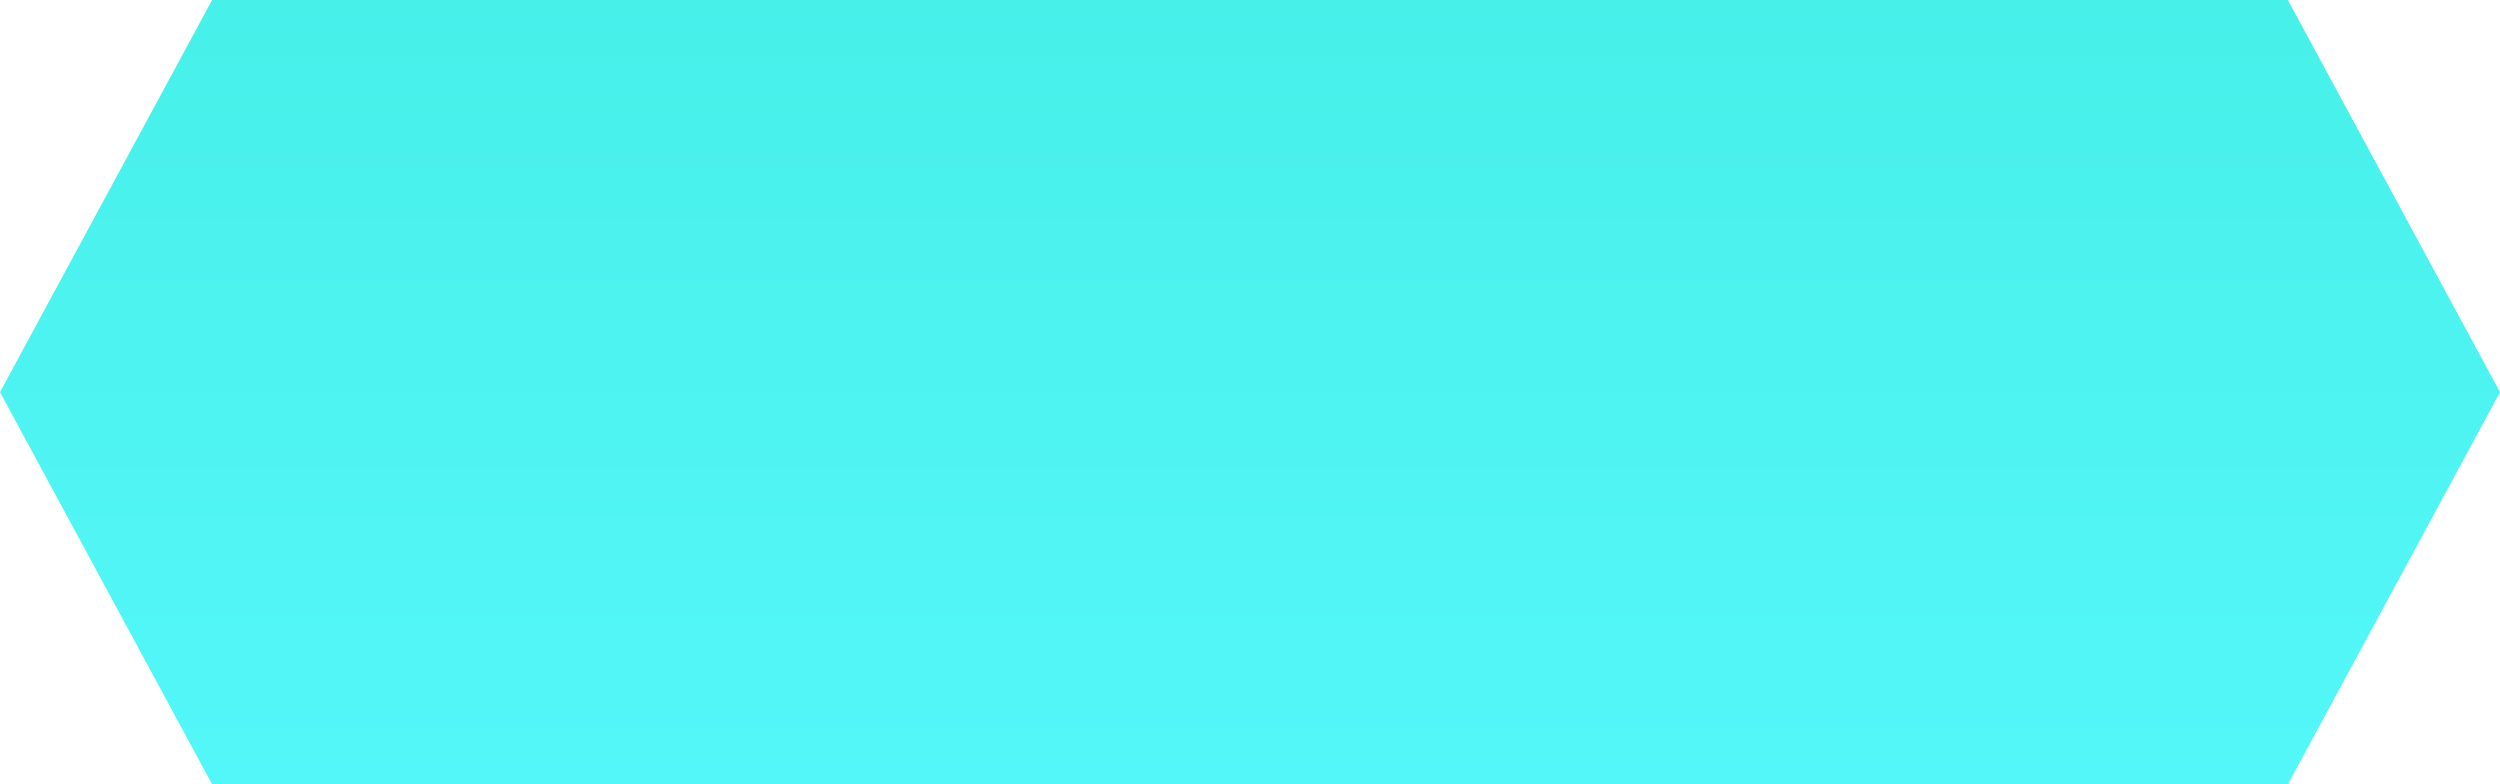 <svg width="204" height="64" viewBox="0 0 204 64" fill="none" xmlns="http://www.w3.org/2000/svg">
<path d="M17.308 0H186.692L204 32L186.692 64H17.308L0 32L17.308 0Z" fill="url(#paint0_linear)"/>
<defs>
<linearGradient id="paint0_linear" x1="102" y1="64" x2="102" y2="1.34939e-07" gradientUnits="userSpaceOnUse">
<stop stop-color="#54F7F9"/>
<stop offset="1" stop-color="#47F0E9"/>
</linearGradient>
</defs>
</svg>
